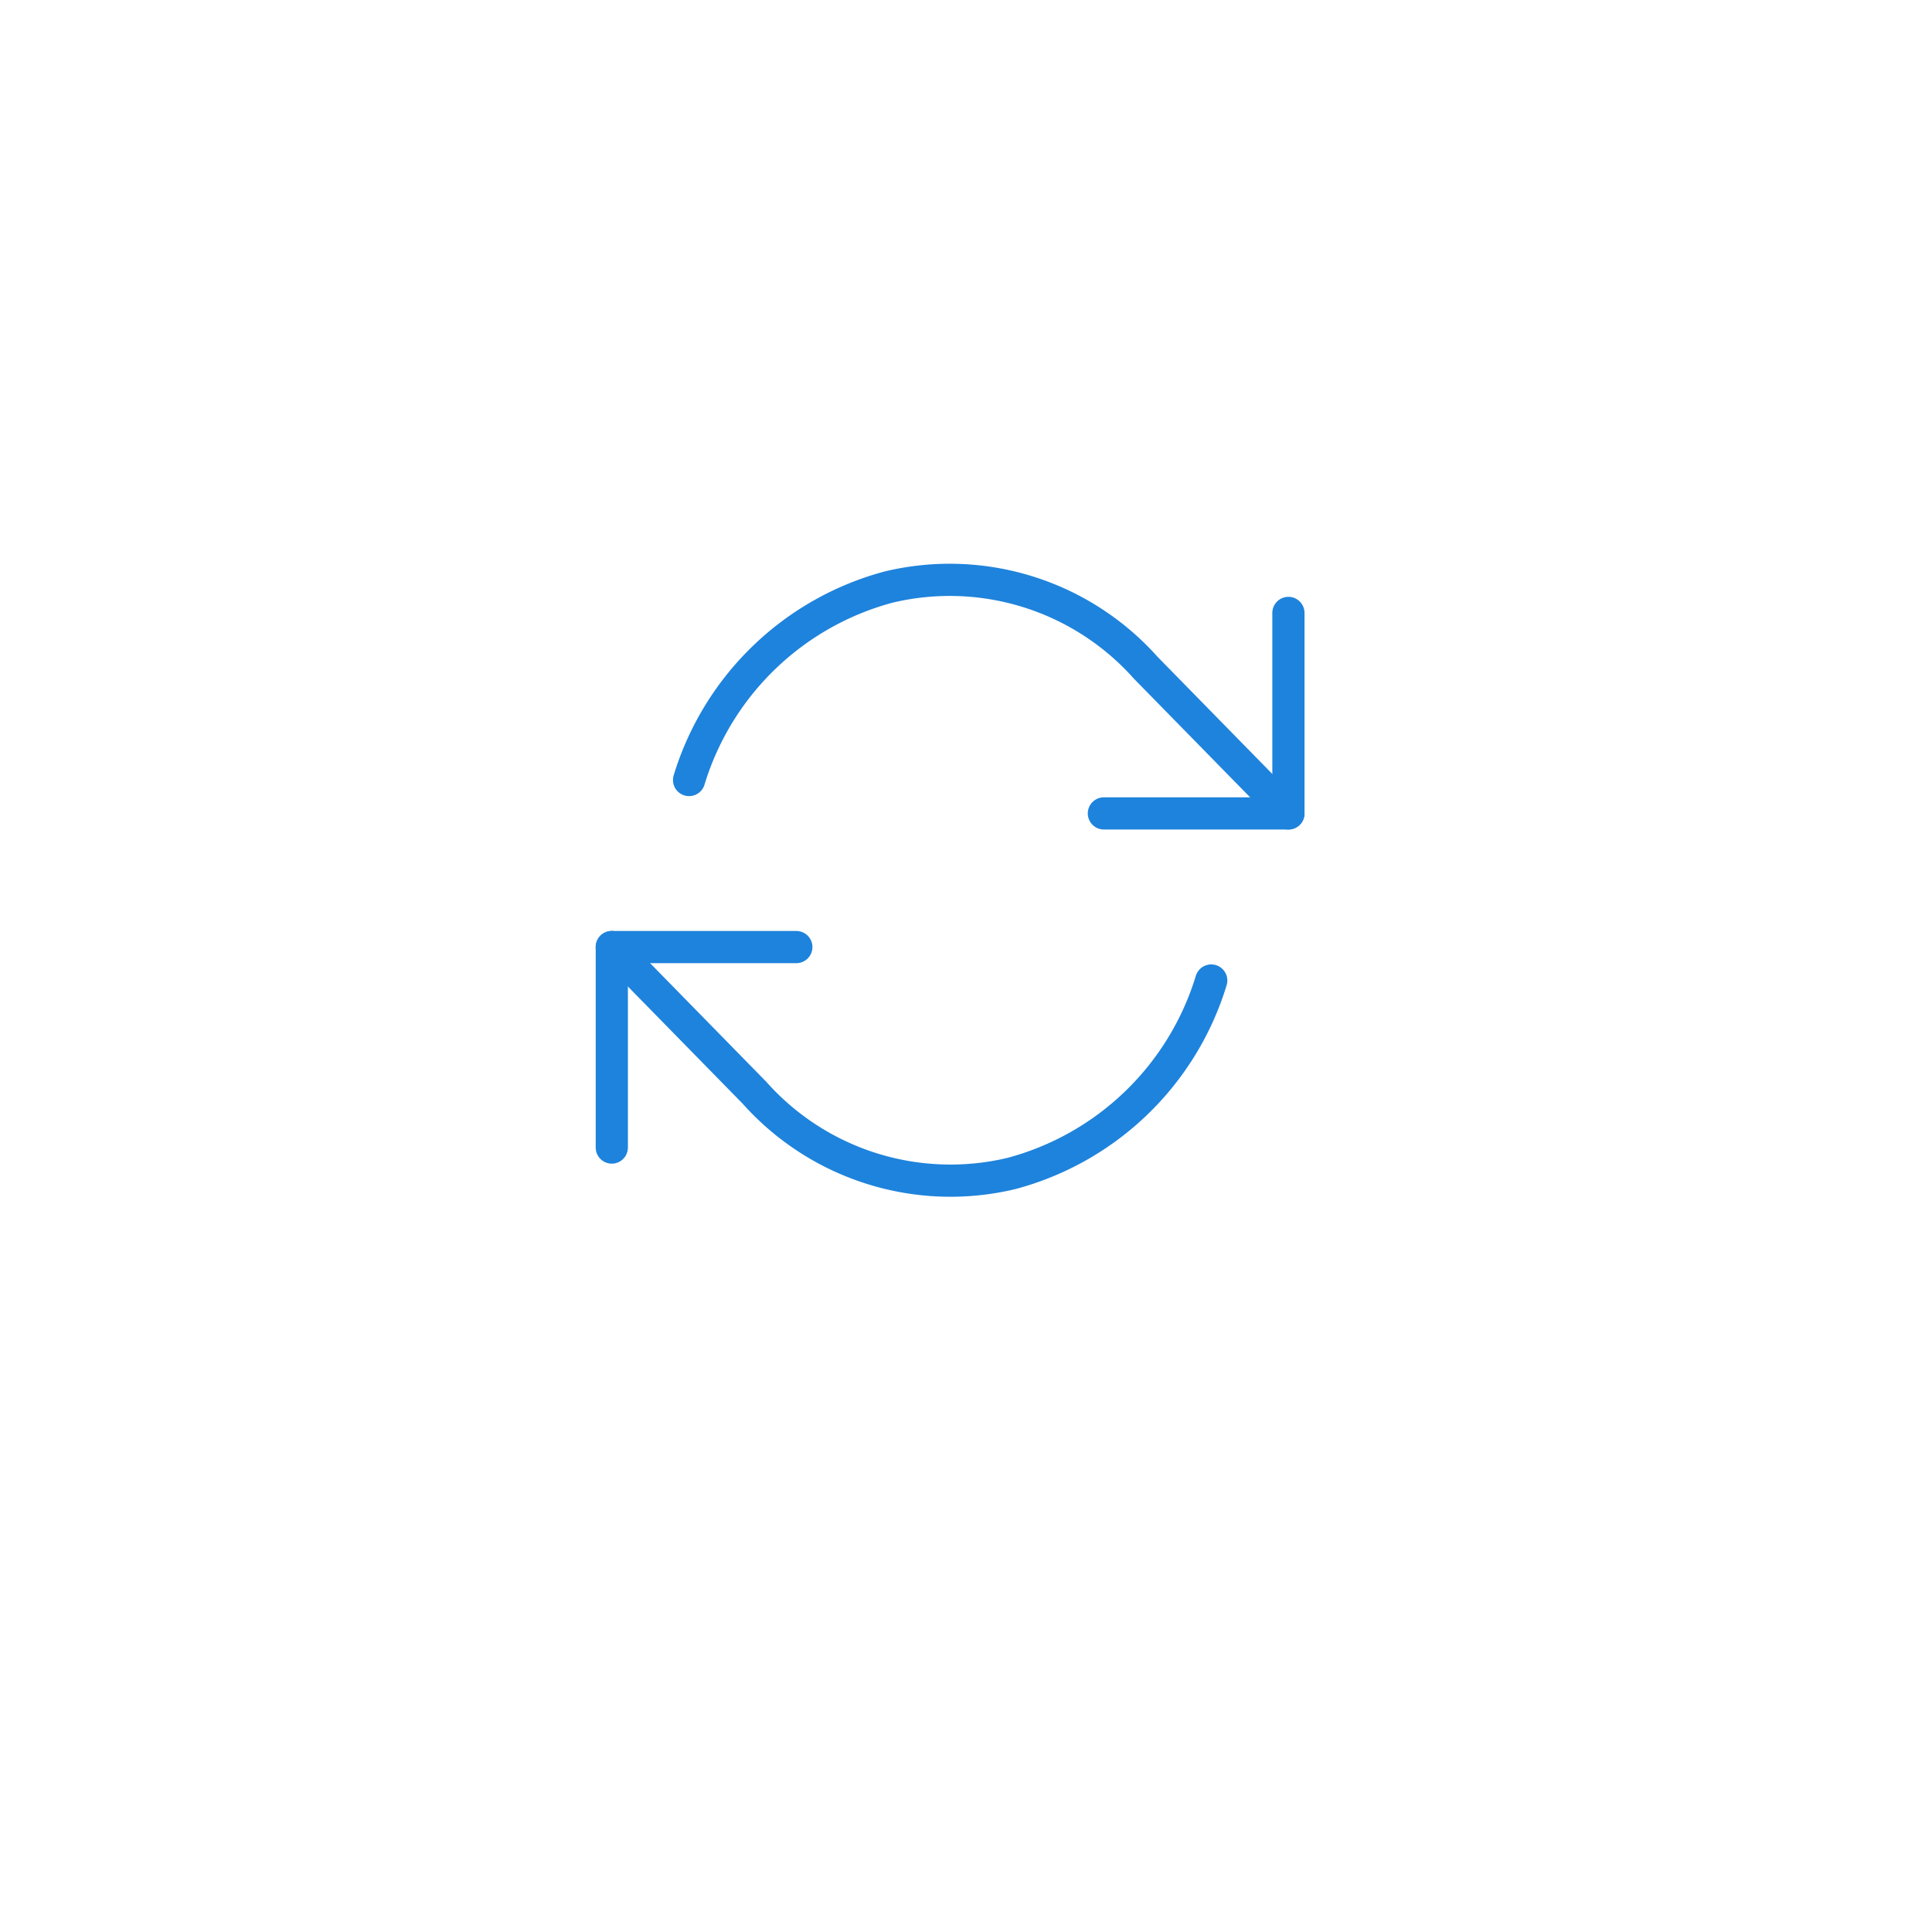 <svg xmlns="http://www.w3.org/2000/svg" xmlns:xlink="http://www.w3.org/1999/xlink" width="30" height="30" viewBox="0 0 60 60" align='center'>
  <g id="refresh_icon" data-name="refresh icon" transform="translate(12 9)">
    <g id="Icon_feather-refresh-cw" data-name="Icon feather-refresh-cw" transform="translate(7 9)">
      <path id="Path_263" data-name="Path 263" d="M31.231,6v6.226H25.5" transform="translate(-10.218 -4.965)" fill="none" stroke="#1E83DC" stroke-linecap="round" stroke-linejoin="round" stroke-width="1"/>
      <path id="Path_264" data-name="Path 264" d="M1.5,27.226V21H7.231" transform="translate(-1.5 -9.588)" fill="none" stroke="#1E83DC" stroke-linecap="round" stroke-linejoin="round" stroke-width="1"/>
      <path id="Path_265" data-name="Path 265" d="M3.9,10.727A8.879,8.879,0,0,1,10.1,4.734,8.151,8.151,0,0,1,18.081,7.24l4.432,4.524M1.5,15.915,5.932,20.44a8.151,8.151,0,0,0,7.977,2.507,8.879,8.879,0,0,0,6.207-5.993" transform="translate(-1.5 -4.503)" fill="none" stroke="#1E83DC" stroke-linecap="round" stroke-linejoin="round" stroke-width="1"/>
    </g>
  </g>
</svg>
